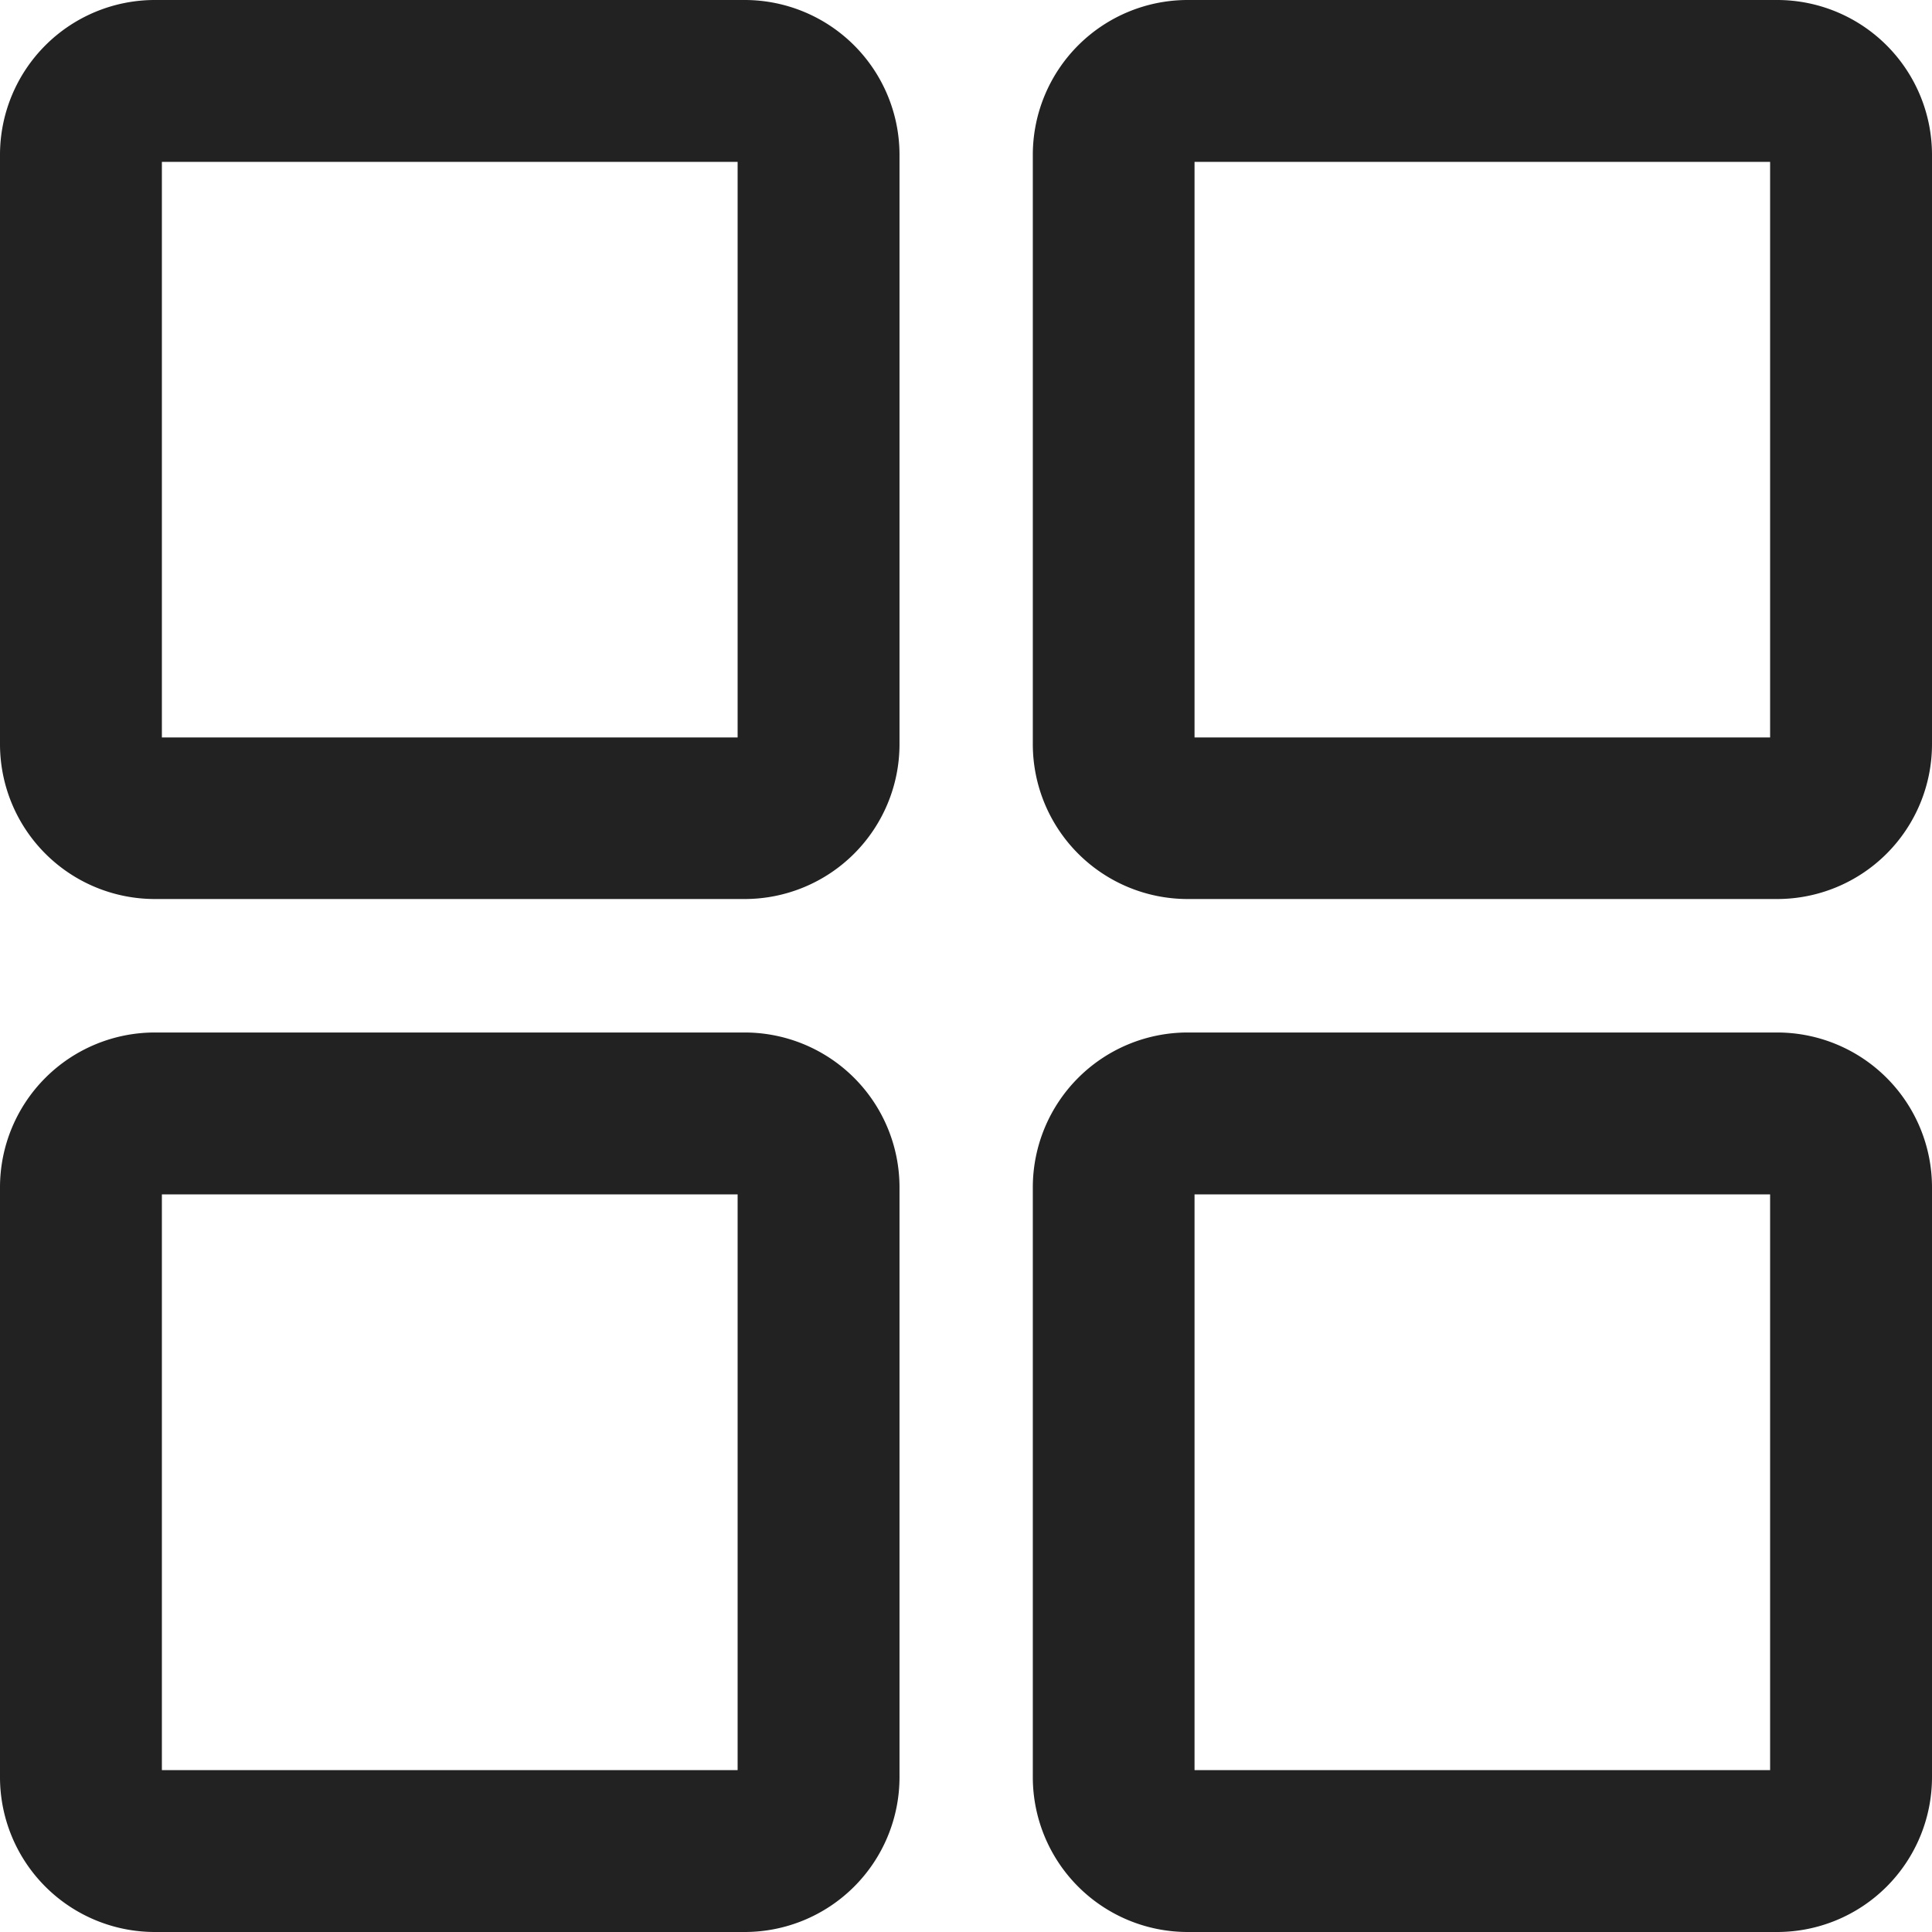 <svg xmlns="http://www.w3.org/2000/svg" width="24" height="24" viewBox="0 0 24 24">
    <path data-name="패스 30773 - 윤곽선" d="M25.492 23.582h7.33a1.924 1.924 0 0 1 1.922 1.918v7.328a1.924 1.924 0 0 1-1.922 1.922h-7.33a1.924 1.924 0 0 1-1.922-1.922V25.5a1.924 1.924 0 0 1 1.922-1.918zm7.241 2.011h-7.152v7.15h7.152zm5.587-2.011h7.328A1.924 1.924 0 0 1 47.57 25.5v7.328a1.924 1.924 0 0 1-1.922 1.922H38.32a1.924 1.924 0 0 1-1.92-1.918V25.5a1.924 1.924 0 0 1 1.92-1.918zm7.239 2.011h-7.15v7.15h7.15zM25.492 36.408h7.33a1.924 1.924 0 0 1 1.922 1.922v7.33a1.924 1.924 0 0 1-1.922 1.922h-7.33a1.924 1.924 0 0 1-1.922-1.922v-7.33a1.924 1.924 0 0 1 1.922-1.922zm7.241 2.011h-7.152v7.152h7.152zm5.587-2.011h7.328a1.924 1.924 0 0 1 1.922 1.922v7.33a1.924 1.924 0 0 1-1.922 1.922H38.32a1.924 1.924 0 0 1-1.92-1.922v-7.33a1.924 1.924 0 0 1 1.92-1.922zm7.239 2.011h-7.15v7.152h7.15z" transform="translate(-23.57 -23.582)" style="fill:#222"/>
</svg>
